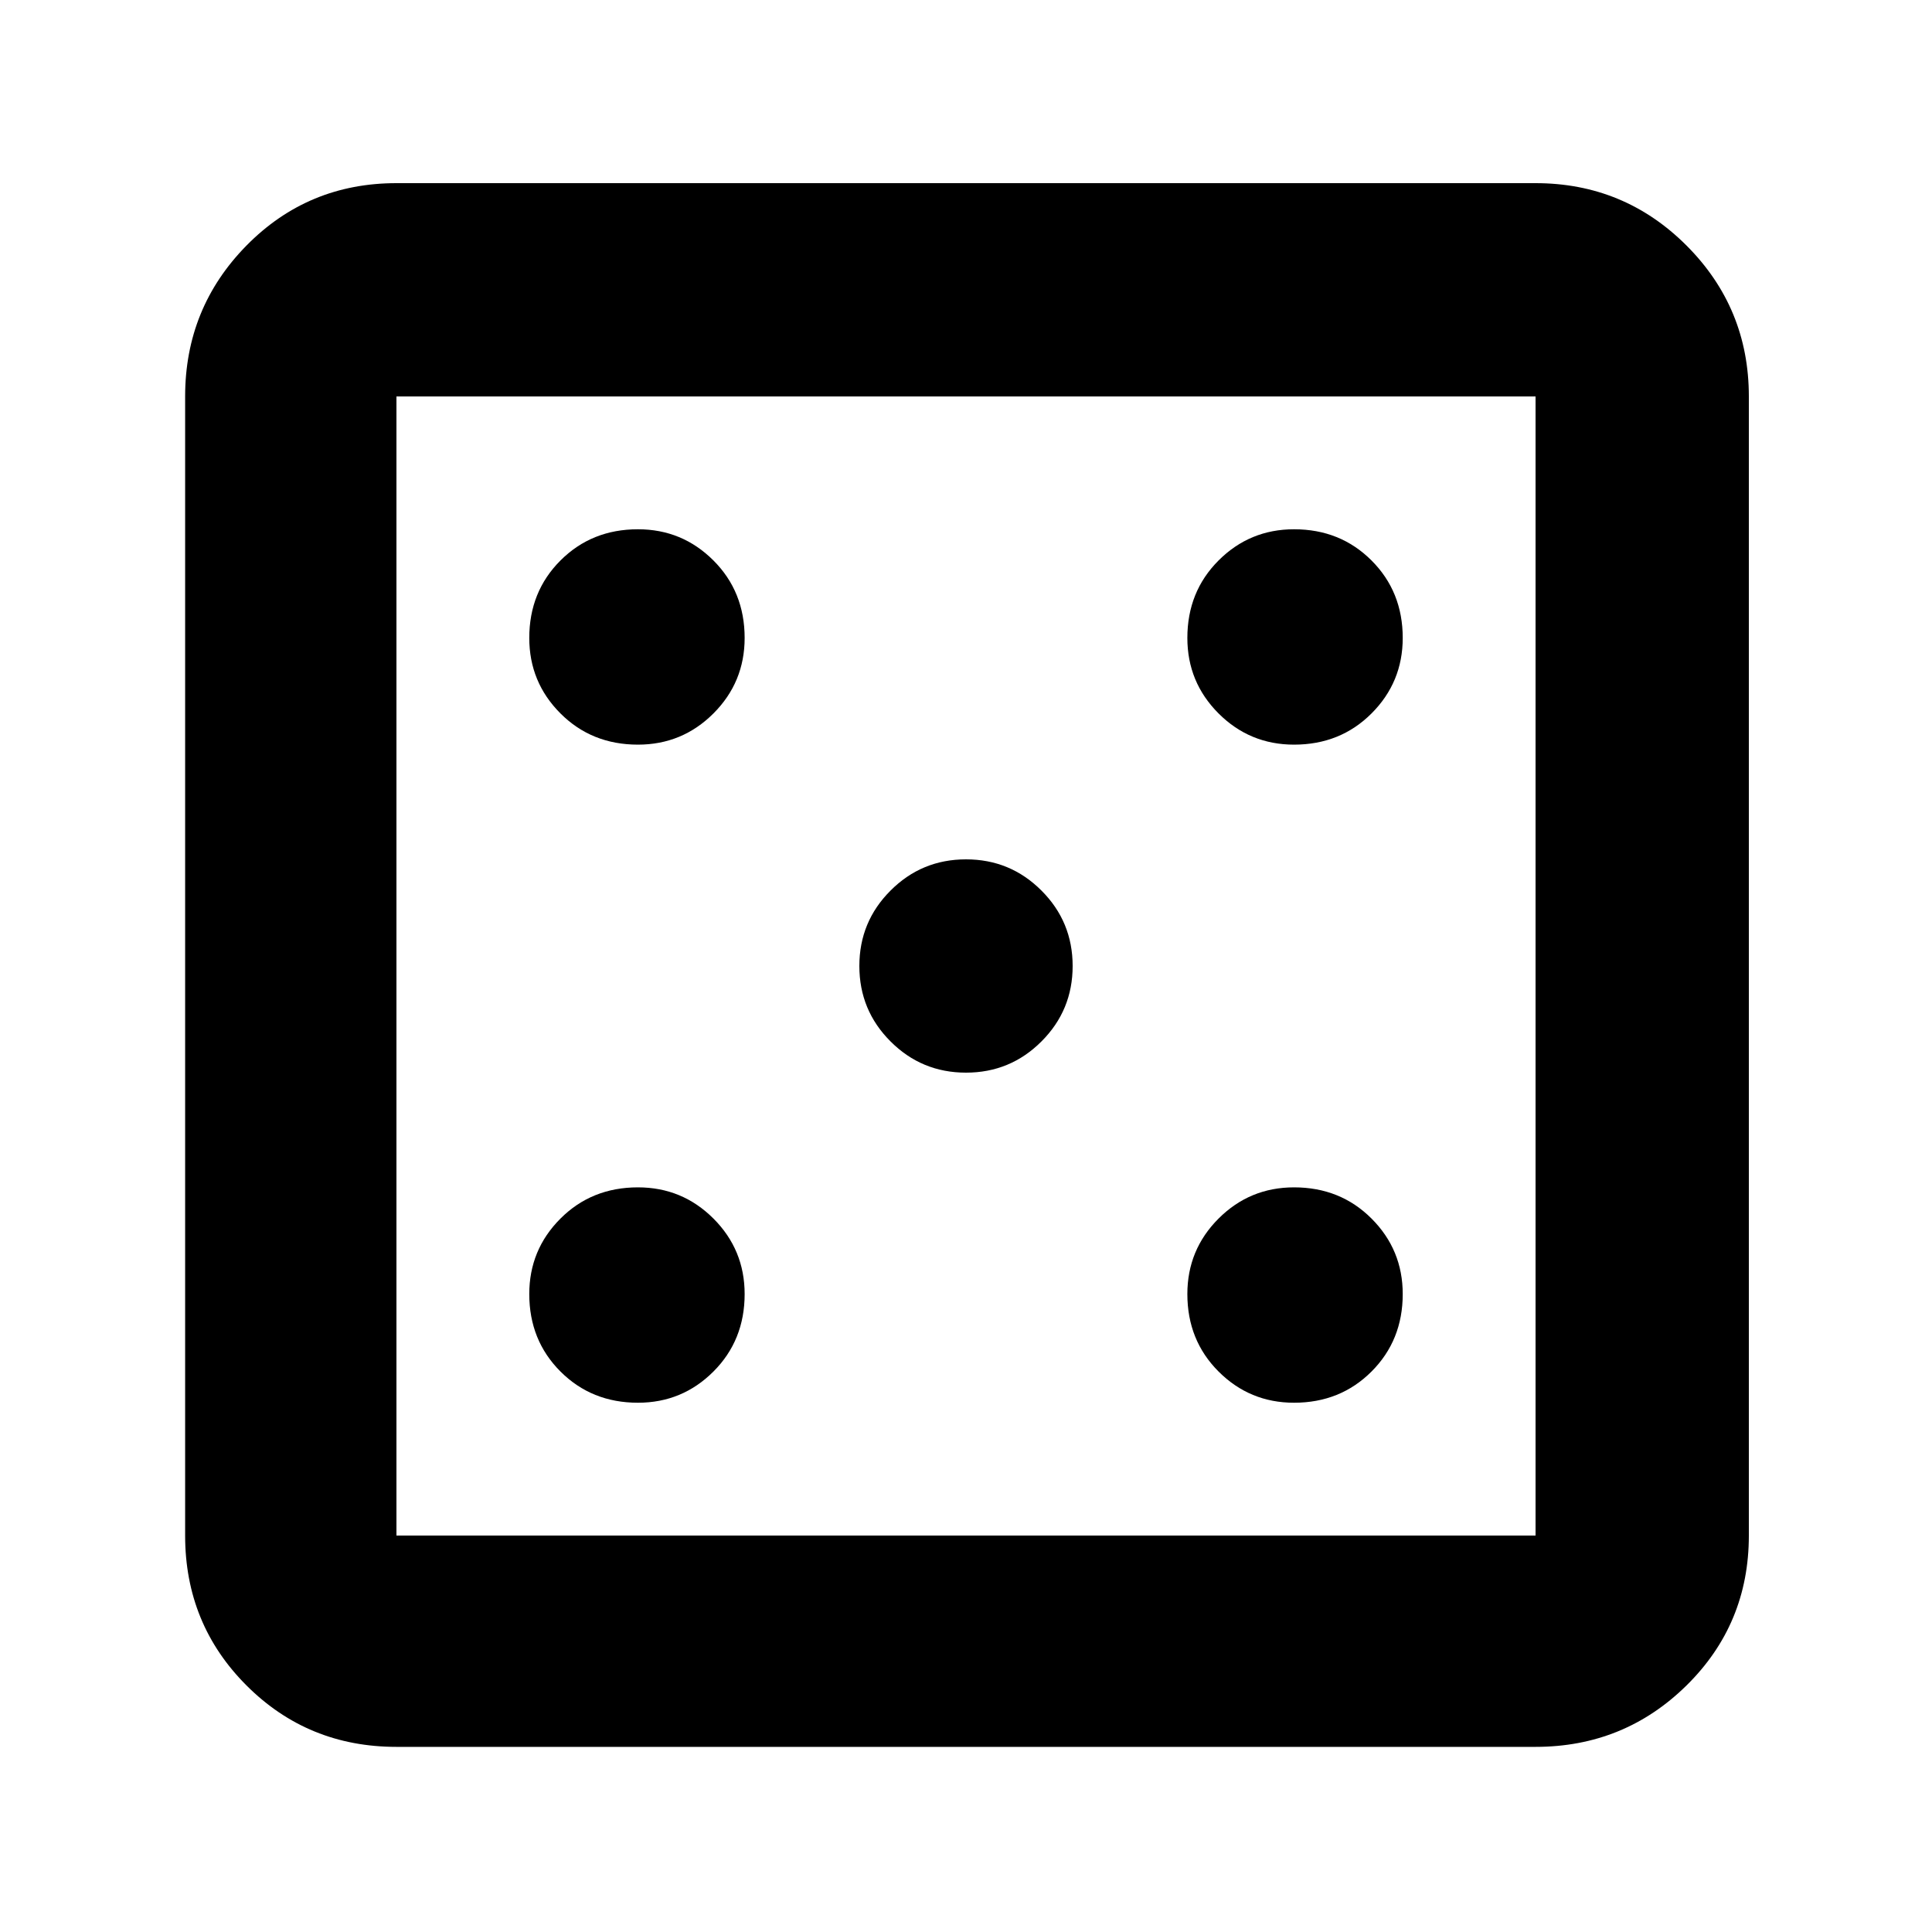 <svg xmlns="http://www.w3.org/2000/svg" height="40" width="40"><path d="M13.208 29.042Q14.125 29.042 14.771 28.396Q15.417 27.75 15.417 26.792Q15.417 25.875 14.771 25.229Q14.125 24.583 13.208 24.583Q12.25 24.583 11.604 25.229Q10.958 25.875 10.958 26.792Q10.958 27.75 11.604 28.396Q12.25 29.042 13.208 29.042ZM13.208 15.417Q14.125 15.417 14.771 14.771Q15.417 14.125 15.417 13.208Q15.417 12.25 14.771 11.604Q14.125 10.958 13.208 10.958Q12.25 10.958 11.604 11.604Q10.958 12.25 10.958 13.208Q10.958 14.125 11.604 14.771Q12.25 15.417 13.208 15.417ZM20 22.208Q20.917 22.208 21.562 21.562Q22.208 20.917 22.208 20Q22.208 19.083 21.562 18.438Q20.917 17.792 20 17.792Q19.083 17.792 18.438 18.438Q17.792 19.083 17.792 20Q17.792 20.917 18.438 21.562Q19.083 22.208 20 22.208ZM26.792 29.042Q27.75 29.042 28.396 28.396Q29.042 27.75 29.042 26.792Q29.042 25.875 28.396 25.229Q27.75 24.583 26.792 24.583Q25.875 24.583 25.229 25.229Q24.583 25.875 24.583 26.792Q24.583 27.75 25.229 28.396Q25.875 29.042 26.792 29.042ZM26.792 15.417Q27.75 15.417 28.396 14.771Q29.042 14.125 29.042 13.208Q29.042 12.25 28.396 11.604Q27.75 10.958 26.792 10.958Q25.875 10.958 25.229 11.604Q24.583 12.25 24.583 13.208Q24.583 14.125 25.229 14.771Q25.875 15.417 26.792 15.417ZM8.208 36.167Q6.375 36.167 5.104 34.896Q3.833 33.625 3.833 31.792V8.208Q3.833 6.375 5.104 5.083Q6.375 3.792 8.208 3.792H31.792Q33.625 3.792 34.917 5.083Q36.208 6.375 36.208 8.208V31.792Q36.208 33.625 34.917 34.896Q33.625 36.167 31.792 36.167ZM8.208 31.792H31.792Q31.792 31.792 31.792 31.792Q31.792 31.792 31.792 31.792V8.208Q31.792 8.208 31.792 8.208Q31.792 8.208 31.792 8.208H8.208Q8.208 8.208 8.208 8.208Q8.208 8.208 8.208 8.208V31.792Q8.208 31.792 8.208 31.792Q8.208 31.792 8.208 31.792ZM8.208 31.792Q8.208 31.792 8.208 31.792Q8.208 31.792 8.208 31.792V8.208Q8.208 8.208 8.208 8.208Q8.208 8.208 8.208 8.208Q8.208 8.208 8.208 8.208Q8.208 8.208 8.208 8.208V31.792Q8.208 31.792 8.208 31.792Q8.208 31.792 8.208 31.792Z"/></svg>